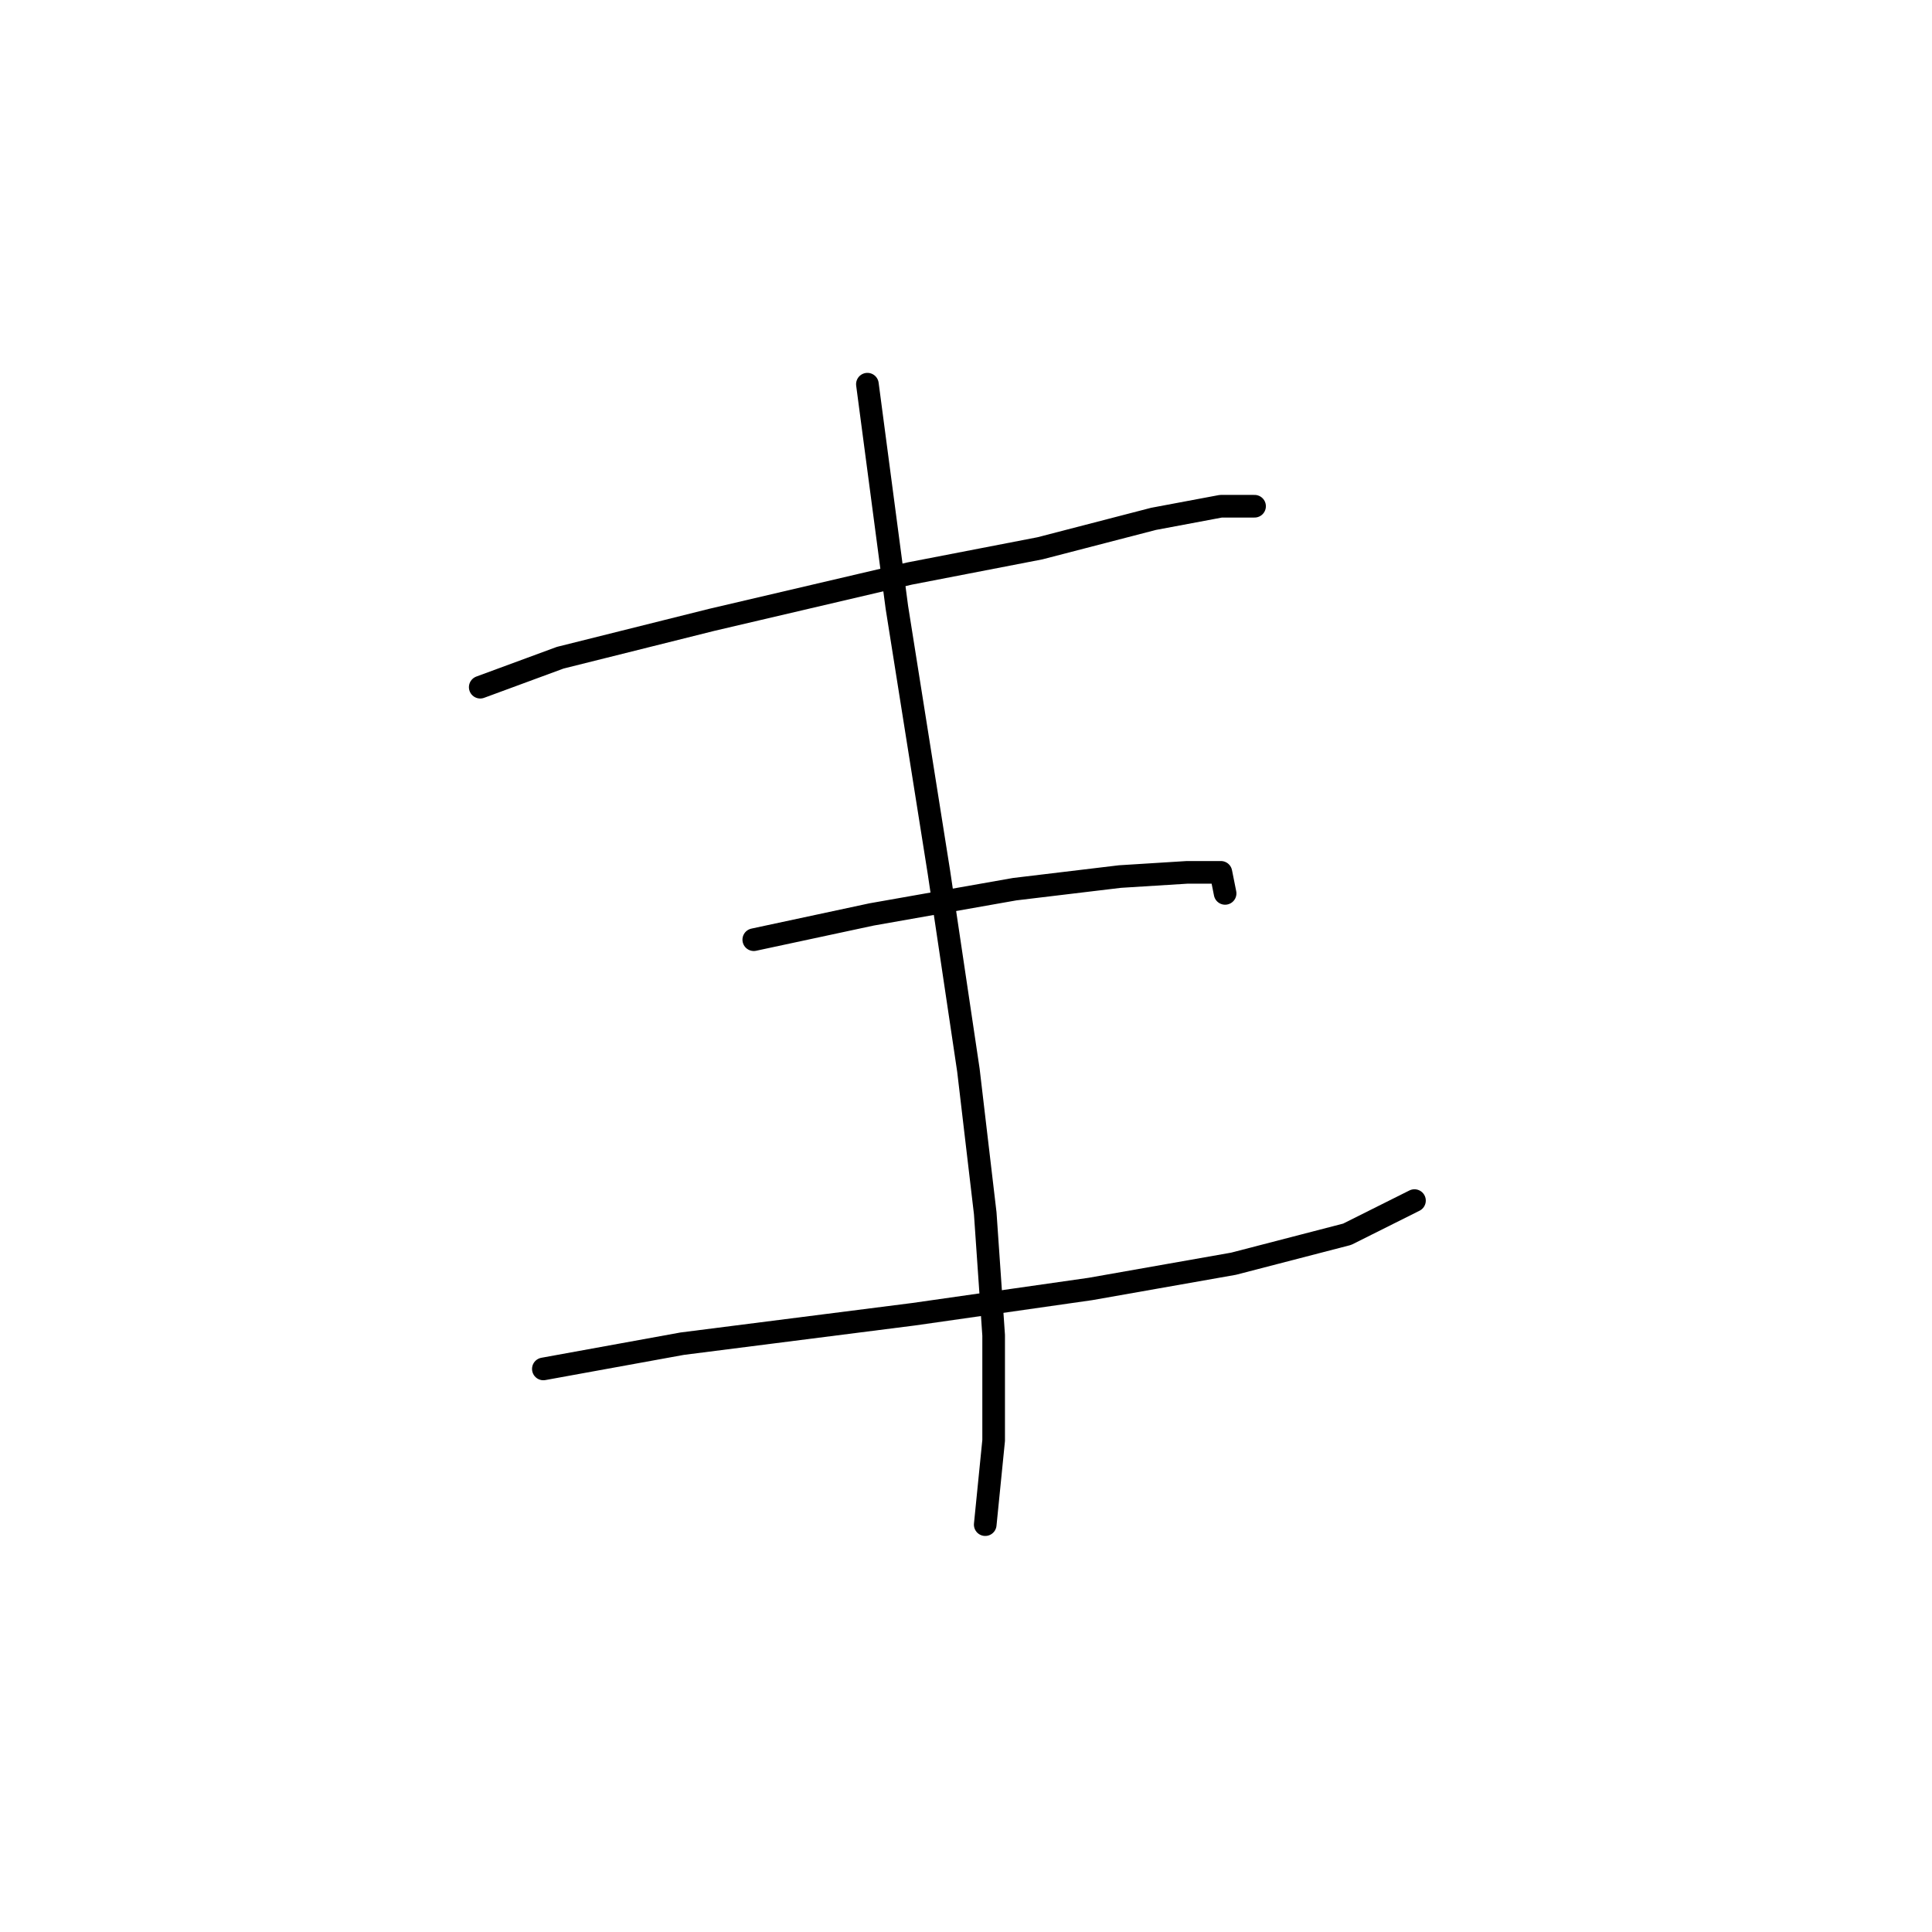 <?xml version="1.0" standalone="no"?>
    <svg width="256" height="256" xmlns="http://www.w3.org/2000/svg" version="1.1">
    <polyline stroke="black" stroke-width="3" stroke-linecap="round" fill="transparent" stroke-linejoin="round" points="63.634 91.056 74.229 87.152 94.303 82.134 120.511 76 137.797 72.654 152.853 68.751 161.775 67.078 166.236 67.078 166.236 67.078 " />
        <polyline stroke="black" stroke-width="3" stroke-linecap="round" fill="transparent" stroke-linejoin="round" points="99.879 124.513 115.492 121.167 134.452 117.821 148.392 116.149 157.314 115.591 161.775 115.591 162.333 118.379 162.333 118.379 " />
        <polyline stroke="black" stroke-width="3" stroke-linecap="round" fill="transparent" stroke-linejoin="round" points="71.998 181.39 90.4 178.044 121.069 174.141 144.489 170.795 163.448 167.45 178.504 163.546 187.425 159.085 187.425 159.085 " />
        <polyline stroke="black" stroke-width="3" stroke-linecap="round" fill="transparent" stroke-linejoin="round" points="114.935 50.907 118.838 80.461 124.414 115.591 128.318 141.799 130.548 160.758 131.663 176.929 131.663 190.87 130.548 202.022 130.548 202.022 " />
        </svg>